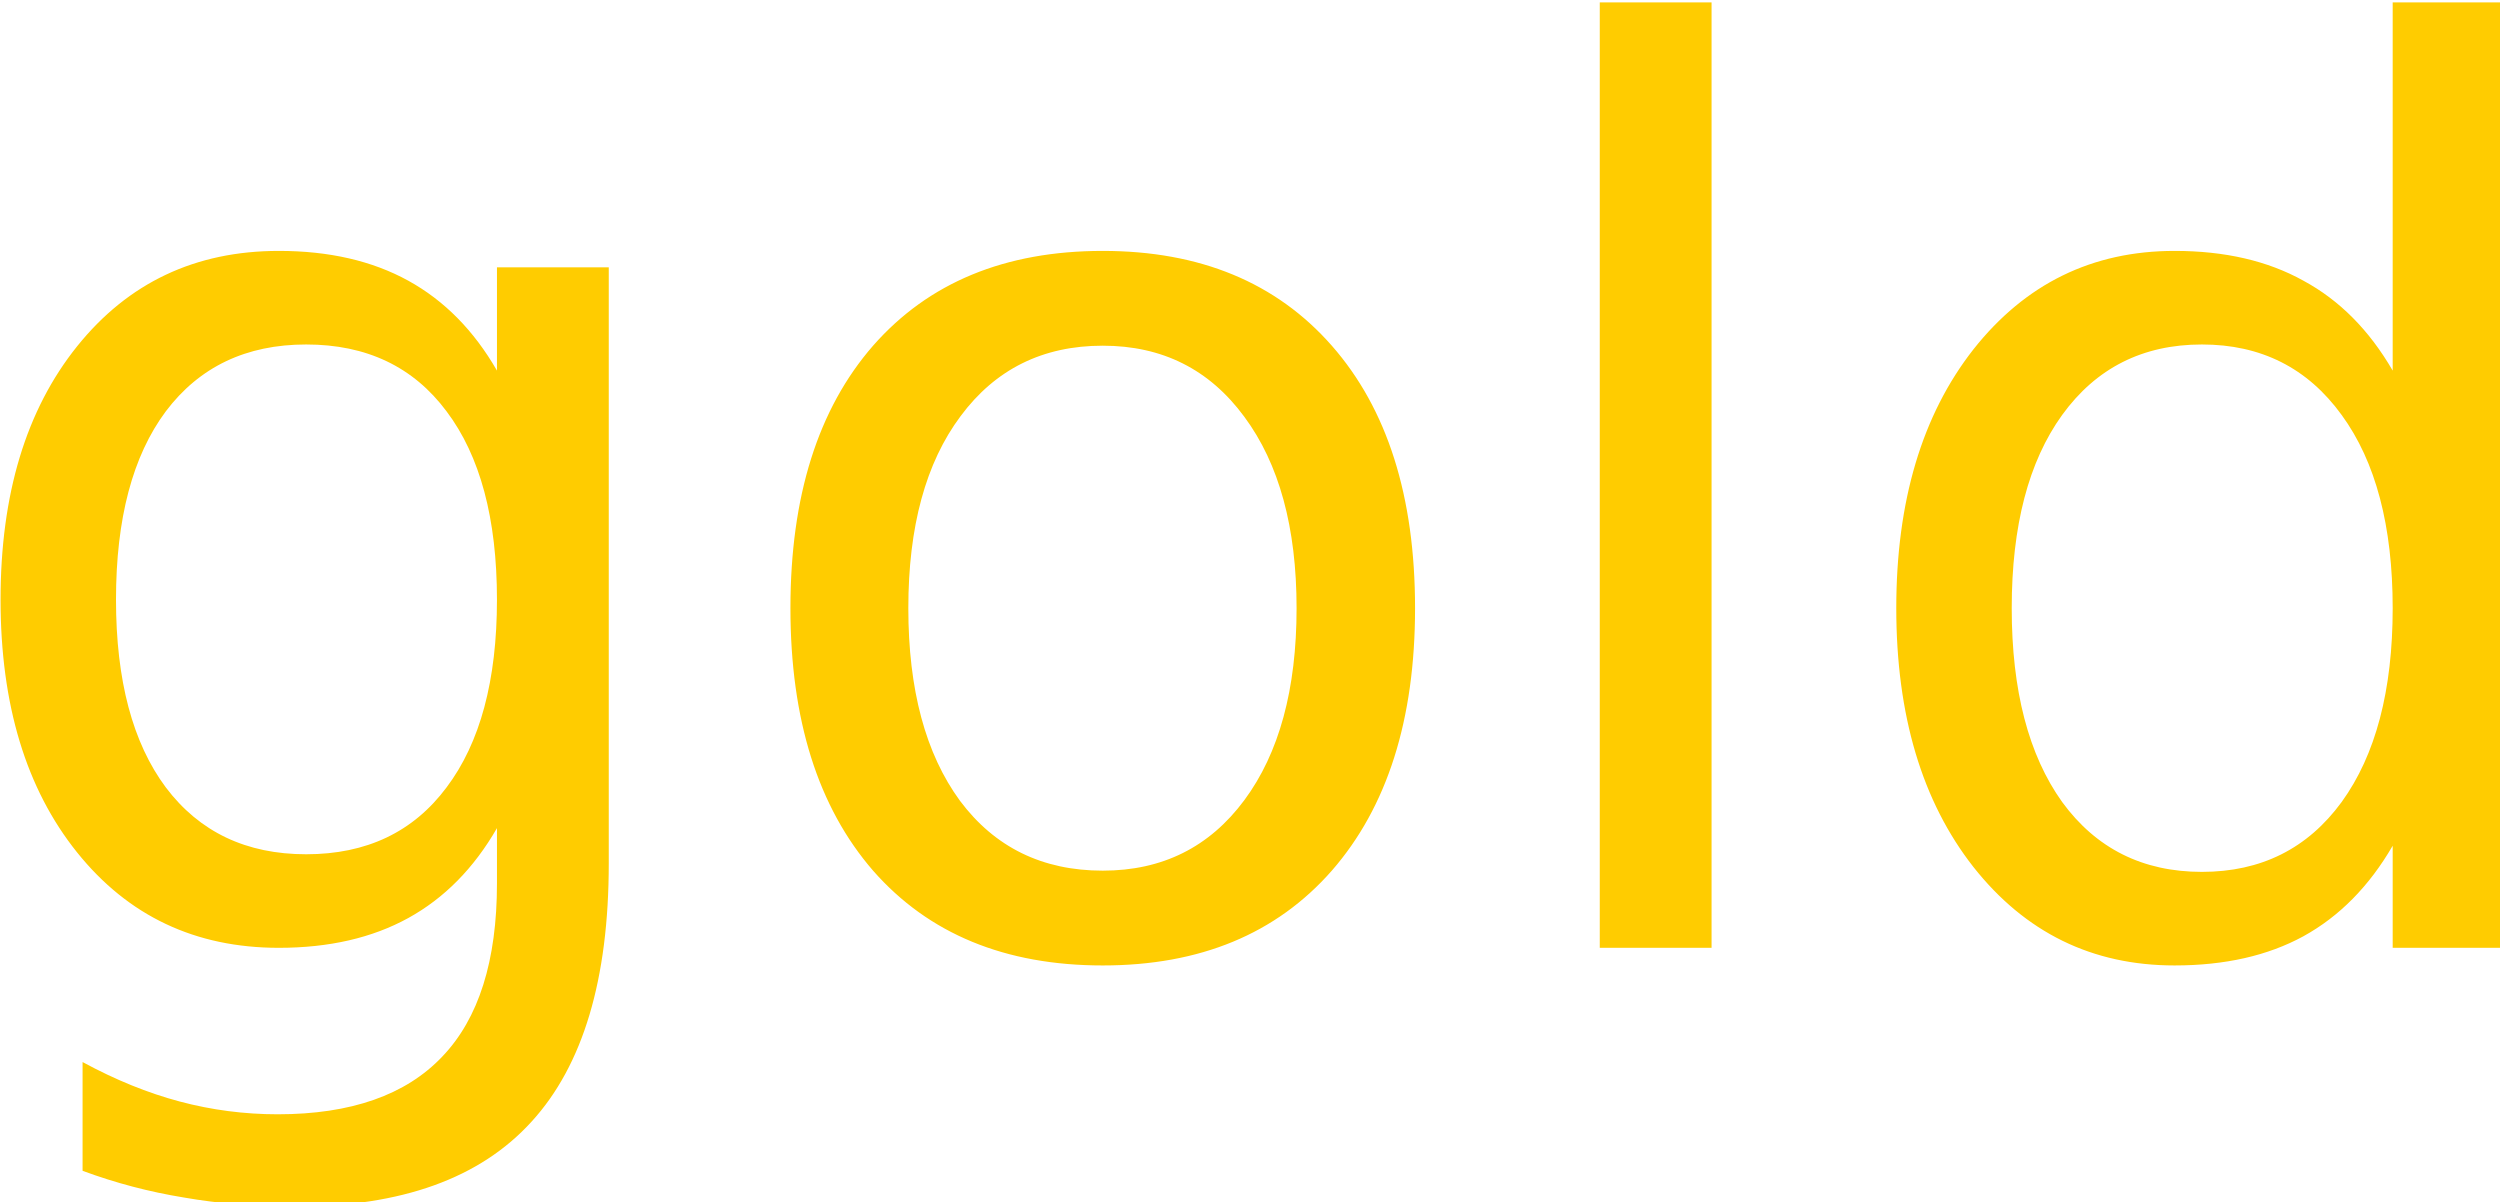 <?xml version="1.0" encoding="UTF-8" standalone="no"?>
<!-- Created with Inkscape (http://www.inkscape.org/) -->

<svg
   xmlns:dc="http://purl.org/dc/elements/1.1/"
   xmlns:cc="http://creativecommons.org/ns#"
   xmlns:rdf="http://www.w3.org/1999/02/22-rdf-syntax-ns#"
   xmlns:svg="http://www.w3.org/2000/svg"
   xmlns="http://www.w3.org/2000/svg"
   xmlns:sodipodi="http://sodipodi.sourceforge.net/DTD/sodipodi-0.dtd"
   xmlns:inkscape="http://www.inkscape.org/namespaces/inkscape"
   width="159.613mm"
   height="76.766mm"
   viewBox="0 0 159.613 76.766"
   version="1.1"
   id="svg8"
   sodipodi:docname="gold-gold.svg"
   inkscape:version="0.92.4 (5da689c313, 2019-01-14)">
  <defs
     id="defs2" />
  <sodipodi:namedview
     id="base"
     pagecolor="#ffffff"
     bordercolor="#666666"
     borderopacity="1.0"
     inkscape:pageopacity="0.0"
     inkscape:pageshadow="2"
     inkscape:zoom="2.1698323"
     inkscape:cx="222.62437"
     inkscape:cy="80.446317"
     inkscape:document-units="mm"
     inkscape:current-layer="layer1"
     showgrid="false"
     inkscape:window-width="1920"
     inkscape:window-height="1058"
     inkscape:window-x="0"
     inkscape:window-y="0"
     inkscape:window-maximized="1"
     fit-margin-top="0"
     fit-margin-left="0"
     fit-margin-right="0"
     fit-margin-bottom="0" />
  <g
     inkscape:label="Layer 1"
     inkscape:groupmode="layer"
     id="layer1"
     transform="translate(-22.324,-96.947)">
    <path
       style="font-style:normal;font-weight:normal;font-size:79.322px;line-height:1.25;font-family:sans-serif;letter-spacing:0px;word-spacing:0px;fill:#ffcc00;fill-opacity:1;stroke:none;stroke-width:7.495"
       d="m 469.666,366.414 v 227.779 h 26.936 v -227.779 z m 191.035,0 V 455.125 c -5.66,-9.759 -12.832,-16.98 -21.518,-21.664 -8.588,-4.782 -18.934,-7.174 -31.035,-7.174 -19.811,0 -35.961,7.905 -48.453,23.715 -12.394,15.81 -18.592,36.597 -18.592,62.361 0,25.764 6.198,46.552 18.592,62.361 12.492,15.81 28.642,23.715 48.453,23.715 12.101,0 22.447,-2.343 31.035,-7.027 8.686,-4.782 15.857,-12.053 21.518,-21.812 v 24.594 h 26.936 v -227.779 z m -509.281,59.873 c -20.104,0 -36.303,7.661 -48.6,22.982 C 90.524,464.591 84.375,484.939 84.375,510.312 c 0,25.276 6.149,45.577 18.445,60.898 12.297,15.322 28.496,22.982 48.6,22.982 12.101,0 22.496,-2.392 31.182,-7.174 8.686,-4.782 15.808,-12.003 21.371,-21.664 v 13.32 c 0,18.64 -4.391,32.547 -13.174,41.721 -8.783,9.271 -22.008,13.906 -39.672,13.906 -8.002,0 -15.859,-1.025 -23.568,-3.074 -7.71,-2.049 -15.517,-5.22 -23.422,-9.514 v 26.203 c 7.905,2.928 16.054,5.075 24.447,6.441 8.393,1.464 17.323,2.195 26.789,2.195 25.569,0 44.551,-6.831 56.945,-20.494 12.394,-13.565 18.59,-34.304 18.59,-62.215 V 430.24 H 203.973 V 455.125 c -5.563,-9.662 -12.685,-16.882 -21.371,-21.664 -8.686,-4.782 -19.08,-7.174 -31.182,-7.174 z m 198.502,0 c -23.52,0 -41.964,7.612 -55.334,22.836 -13.272,15.224 -19.91,36.305 -19.91,63.24 0,26.838 6.638,47.916 19.91,63.238 13.37,15.224 31.814,22.838 55.334,22.838 23.422,0 41.817,-7.614 55.188,-22.838 13.37,-15.322 20.055,-36.401 20.055,-63.238 0,-26.935 -6.685,-48.016 -20.055,-63.24 -13.37,-15.224 -31.766,-22.836 -55.188,-22.836 z m -191.914,22.543 c 14.541,0 25.814,5.368 33.816,16.104 8.1,10.735 12.148,25.861 12.148,45.379 0,19.421 -4.048,34.499 -12.148,45.234 -8.003,10.735 -19.275,16.104 -33.816,16.104 -14.444,0 -25.714,-5.368 -33.814,-16.104 -8.003,-10.735 -12.004,-25.814 -12.004,-45.234 0,-19.518 4.001,-34.644 12.004,-45.379 8.1,-10.735 19.371,-16.104 33.814,-16.104 z m 456.729,0 c 14.248,0 25.47,5.662 33.668,16.982 8.198,11.223 12.297,26.74 12.297,46.551 0,19.811 -4.099,35.377 -12.297,46.697 -8.198,11.223 -19.42,16.834 -33.668,16.834 -14.248,0 -25.472,-5.611 -33.67,-16.834 -8.1,-11.321 -12.15,-26.886 -12.15,-46.697 0,-19.811 4.05,-35.328 12.15,-46.551 8.198,-11.321 19.422,-16.982 33.67,-16.982 z m -264.814,0.293 c 14.346,0 25.715,5.709 34.107,17.127 8.393,11.321 12.59,26.693 12.59,46.113 0,19.518 -4.197,34.937 -12.59,46.258 -8.393,11.321 -19.761,16.98 -34.107,16.98 -14.541,0 -26.008,-5.611 -34.4,-16.834 -8.295,-11.321 -12.443,-26.788 -12.443,-46.404 10e-6,-19.616 4.195,-35.037 12.588,-46.26 8.393,-11.321 19.812,-16.98 34.256,-16.98 z"
       transform="scale(0.265)"
       id="path928"
       inkscape:connector-curvature="0" />
  </g>
</svg>
